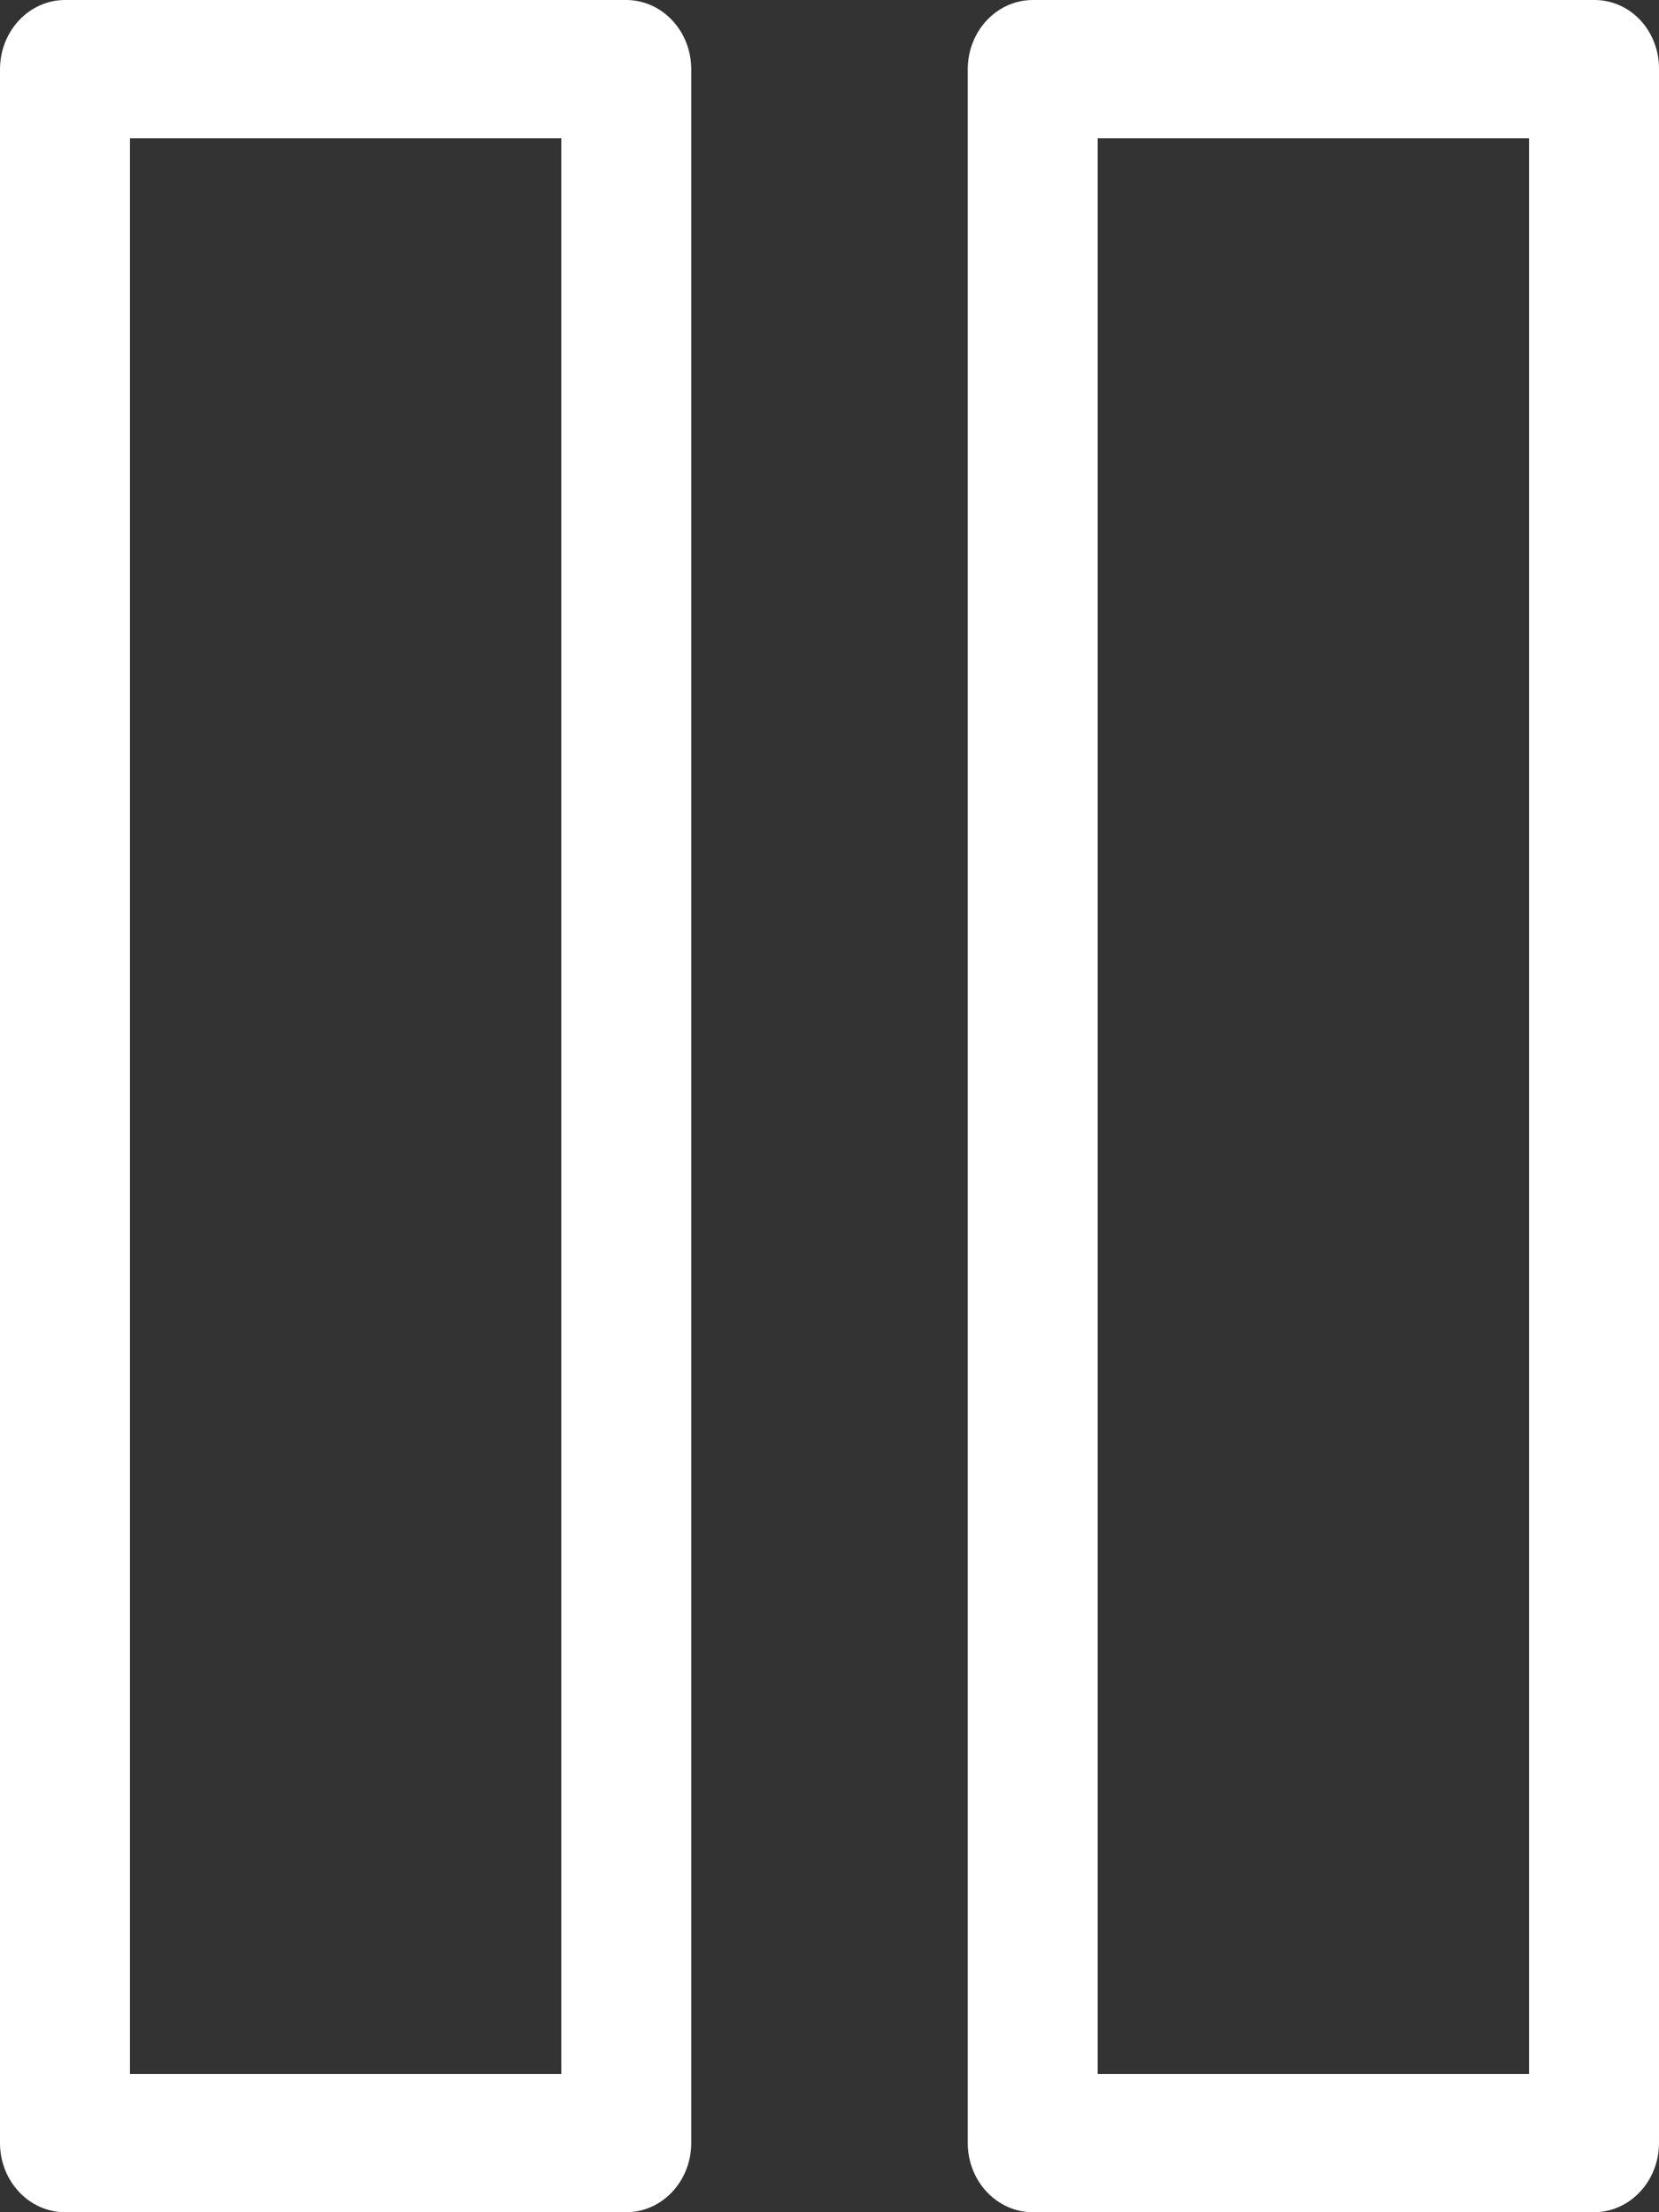 <svg width="15" height="20" viewBox="0 0 15 20" fill="none" xmlns="http://www.w3.org/2000/svg">
<rect x="0" y="0" width="15" height="20" fill="#333333" stroke="none"/>
<path d="M5.663 0H0.587C0.263 0.001 0.001 0.28 0 0.625V19.375C0.001 19.72 0.263 19.999 0.587 20H5.663C5.987 19.999 6.249 19.72 6.25 19.375V0.625C6.249 0.28 5.987 0.001 5.663 0ZM5.075 18.75H1.175V1.25H5.075V18.75Z" fill="white"/>
<path d="M14.418 4.33432e-07H9.337C9.013 0.001 8.751 0.28 8.75 0.625V19.375C8.751 19.72 9.013 19.999 9.337 20H14.413C14.737 19.999 14.999 19.72 15 19.375V0.625C15.002 0.46 14.941 0.301 14.832 0.183C14.723 0.066 14.574 -0 14.418 4.33432e-07V4.33432e-07ZM13.831 18.75H9.925V1.25H13.825V18.75H13.831Z" fill="white"/>
</svg>
